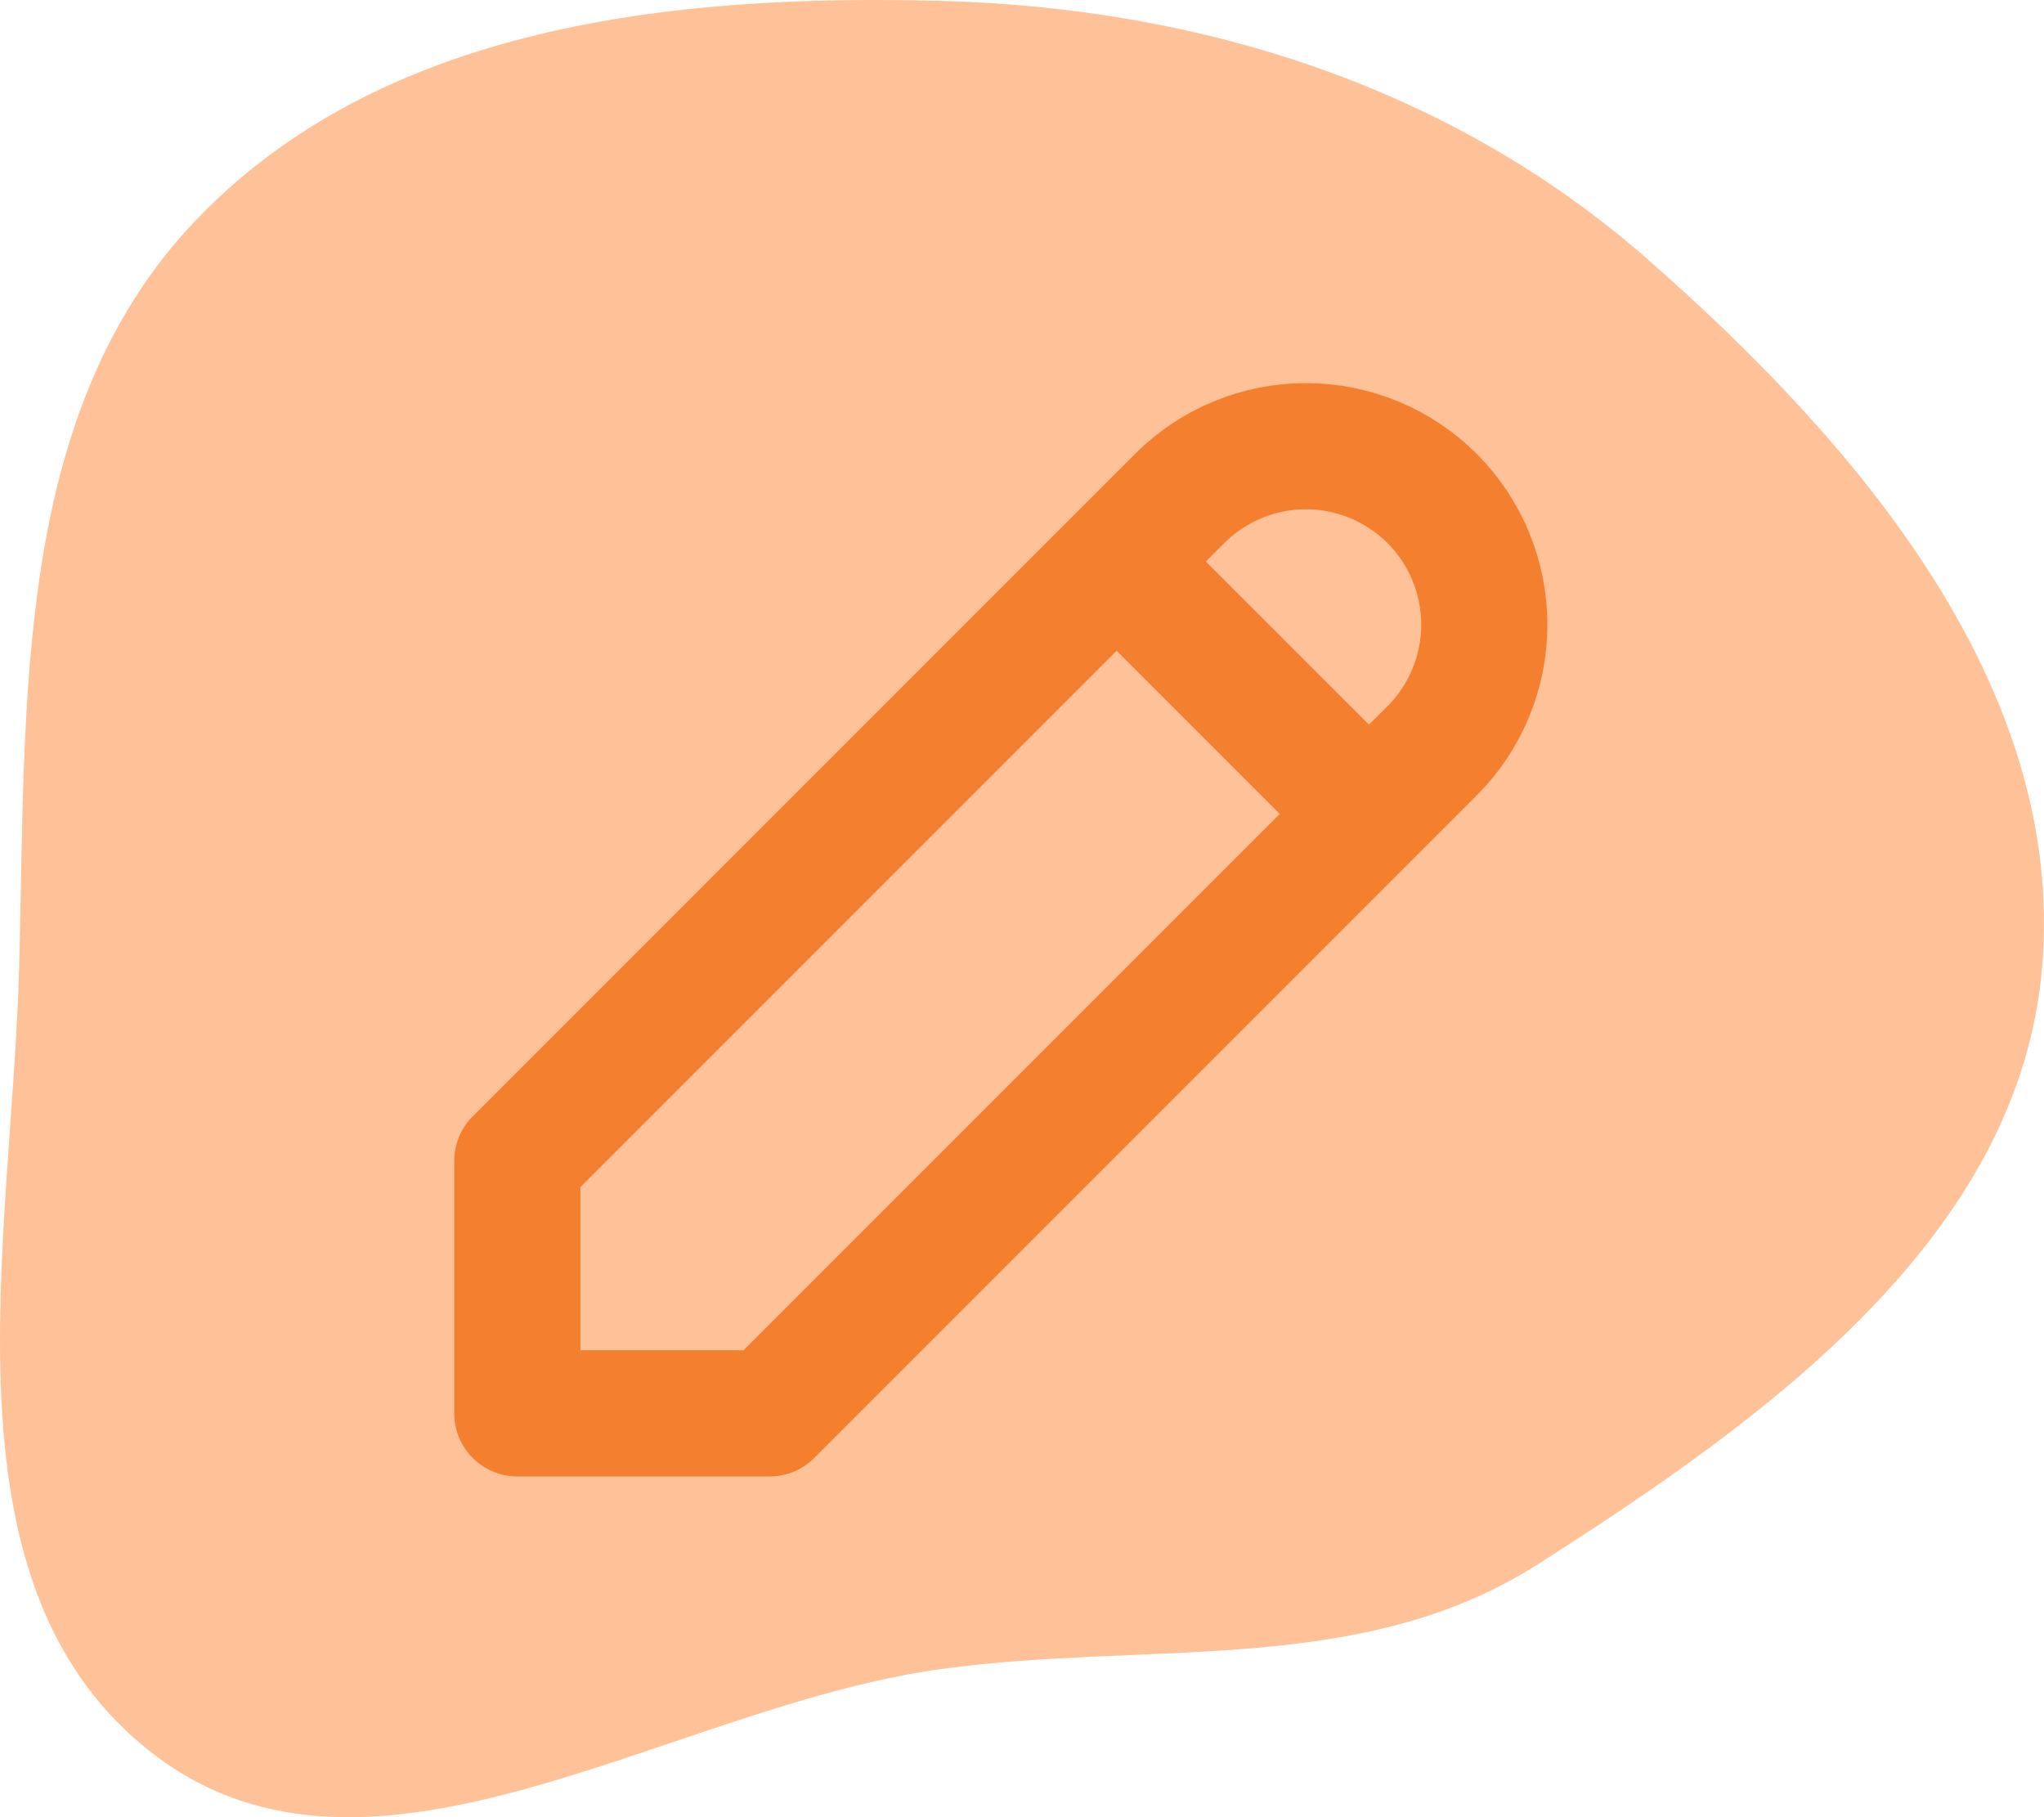 <svg width="54" height="48" viewBox="0 0 54 48" fill="none" xmlns="http://www.w3.org/2000/svg">
<path fill-rule="evenodd" clip-rule="evenodd" d="M24.861 0.024C31.744 0.208 38.348 2.304 43.528 6.848C49.101 11.737 54.575 18.15 53.951 25.544C53.349 32.682 46.652 37.479 40.618 41.326C35.942 44.306 30.352 43.331 24.861 44.087C17.686 45.074 9.849 50.744 4.083 46.354C-1.733 41.926 0.31 32.858 0.506 25.544C0.694 18.523 0.324 10.899 5.17 5.822C10.084 0.673 17.751 -0.166 24.861 0.024Z" fill="#FFC298"/>
<path d="M29.5 14.833L36.167 21.5M13.667 37.333H20.334L37.834 19.833C38.271 19.395 38.619 18.876 38.855 18.304C39.092 17.732 39.214 17.119 39.214 16.5C39.214 15.881 39.092 15.268 38.855 14.696C38.619 14.124 38.271 13.604 37.834 13.166C37.396 12.729 36.876 12.381 36.304 12.145C35.732 11.908 35.119 11.786 34.5 11.786C33.881 11.786 33.268 11.908 32.696 12.145C32.124 12.381 31.605 12.729 31.167 13.166L13.667 30.666V37.333Z" stroke="#F4802F" stroke-width="3.333" stroke-linecap="round" stroke-linejoin="round"/>
</svg>
